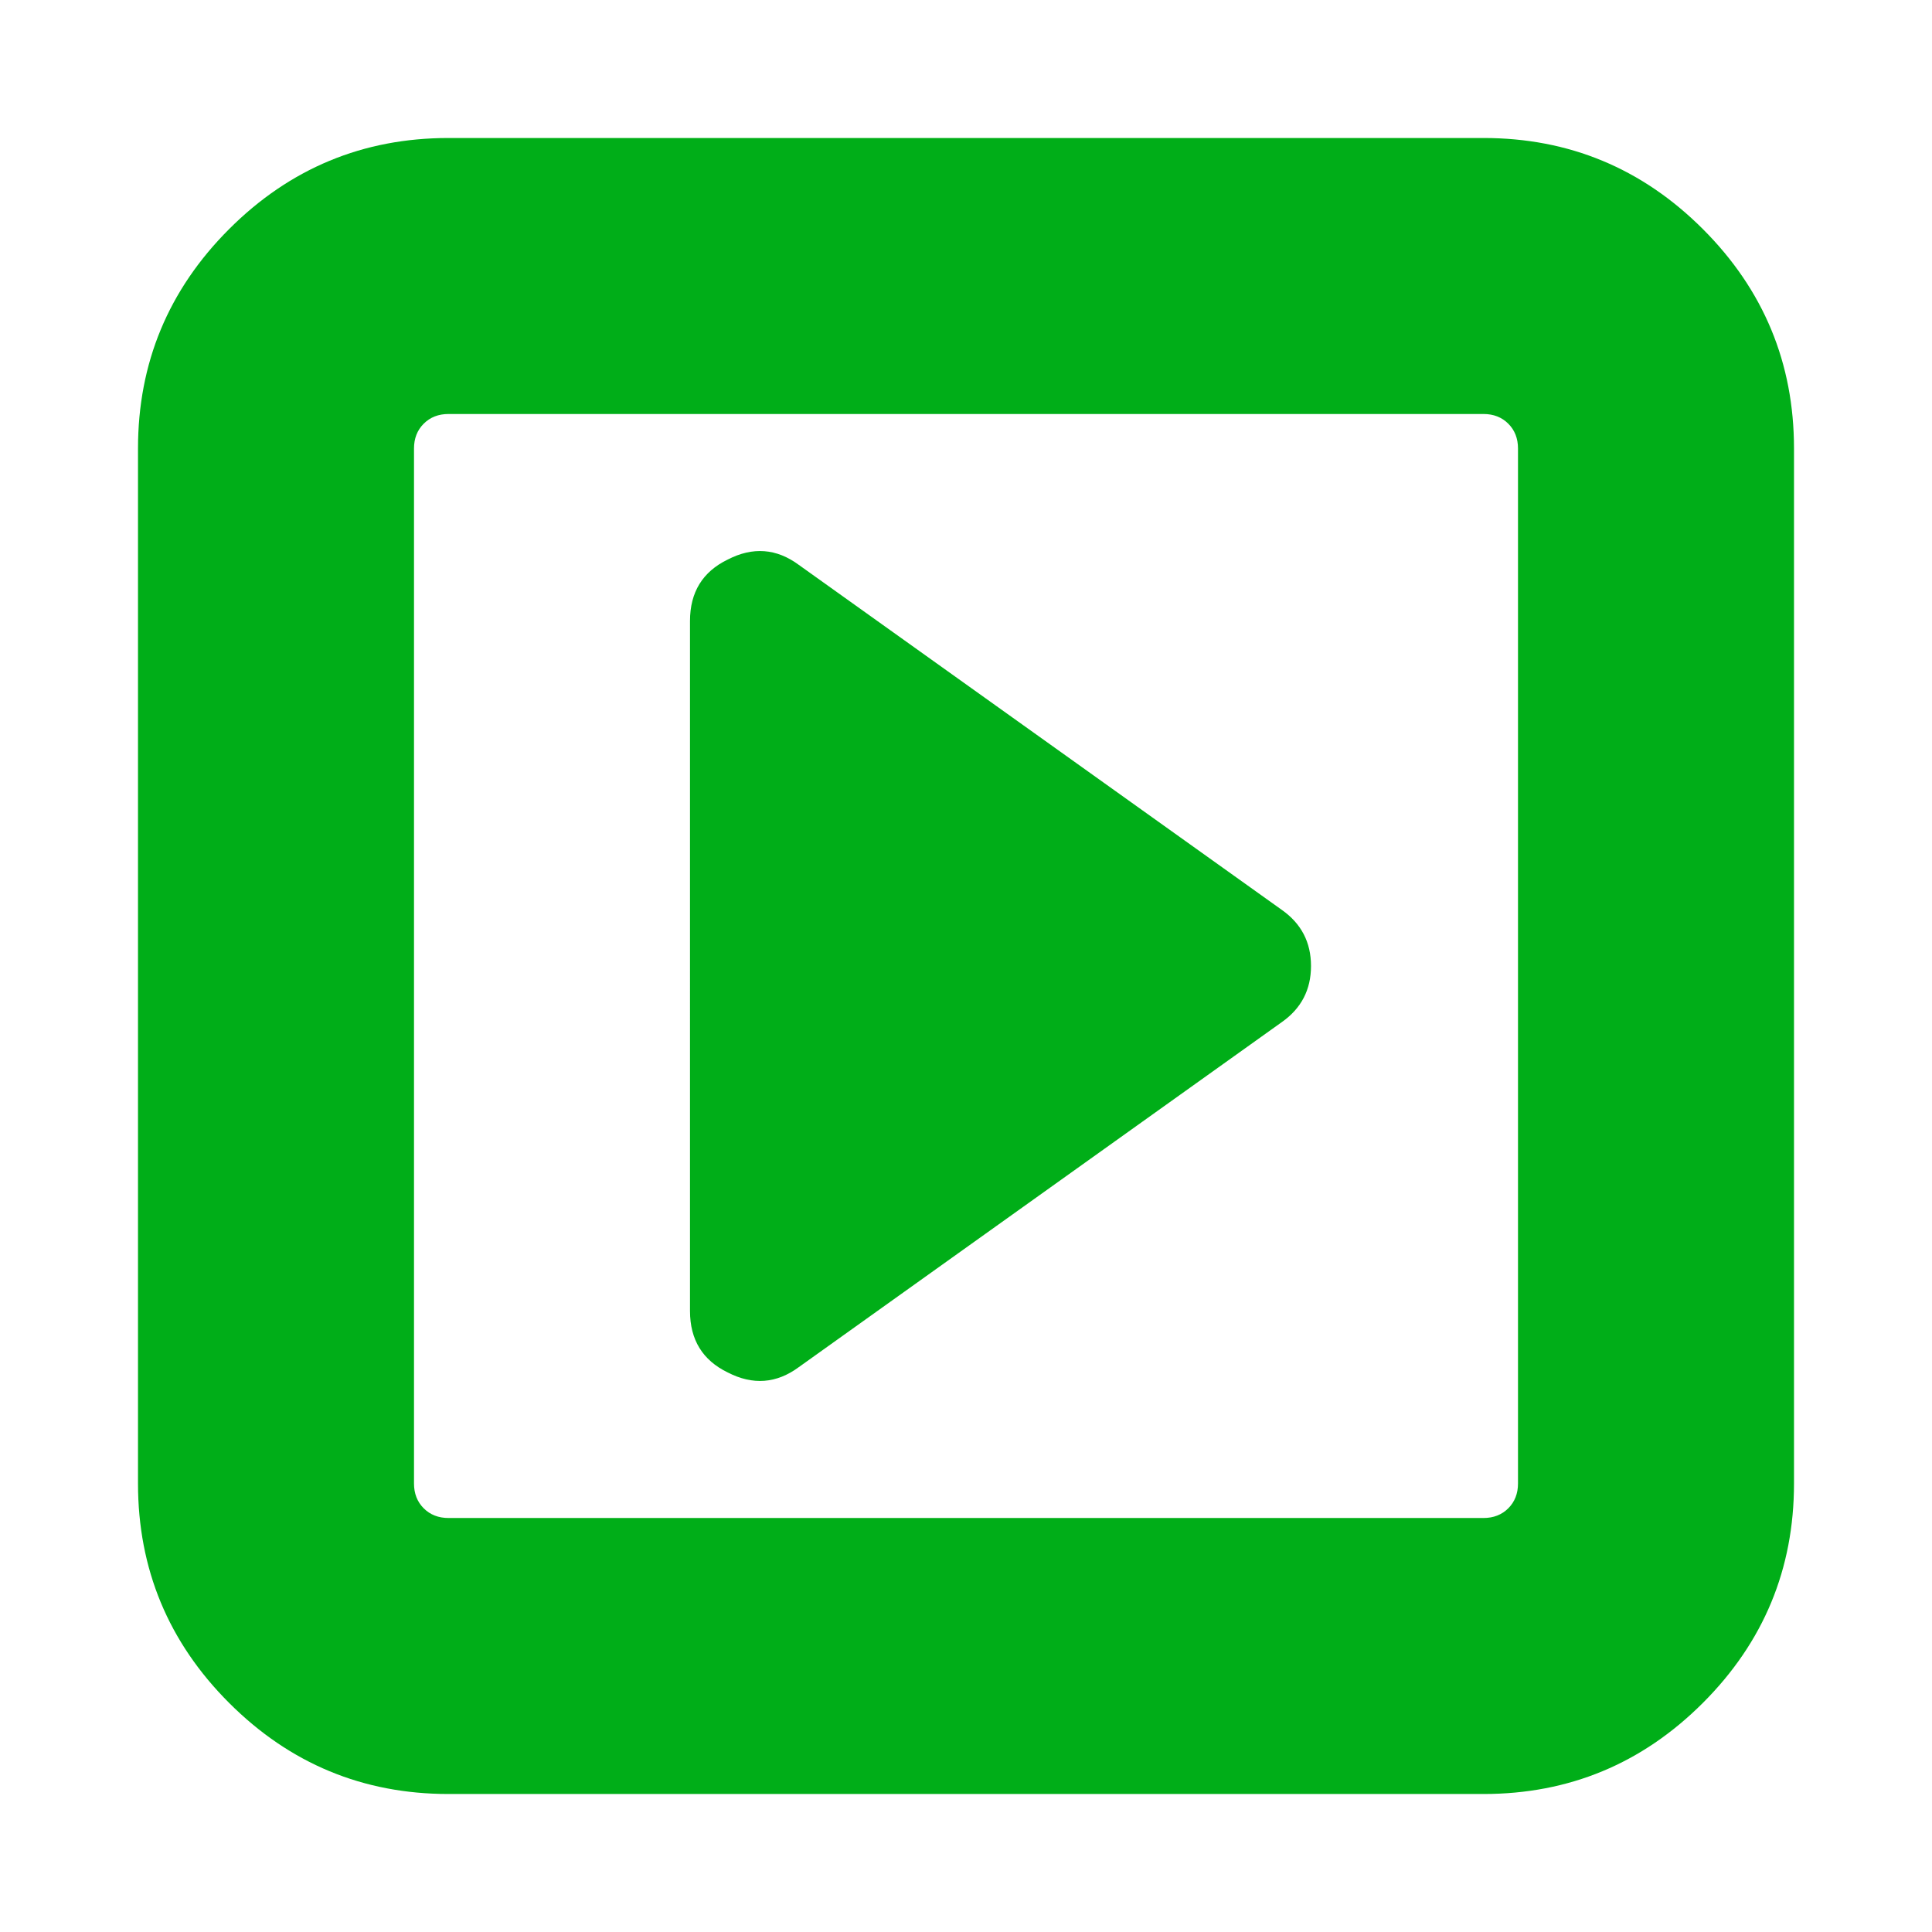 <?xml version="1.0" encoding="utf-8"?>
<!-- Generator: Adobe Illustrator 21.1.0, SVG Export Plug-In . SVG Version: 6.00 Build 0)  -->
<svg version="1.1" id="Layer_1" xmlns="http://www.w3.org/2000/svg" xmlns:xlink="http://www.w3.org/1999/xlink" x="0px" y="0px"
	 viewBox="0 0 1792 1792" style="enable-background:new 0 0 1792 1792;" xml:space="preserve">
<style type="text/css">
	.st0{fill:#00AE18;}
</style>
<path class="st0" d="M1216,896c0,22-9,39.3-27,52l-448,320c-20.7,15.3-42.7,17-66,5c-23.3-11.3-35-30.3-35-57V576
	c0-26.7,11.7-45.7,35-57c23.3-12,45.3-10.3,66,5l448,320C1207,856.7,1216,874,1216,896z M1408,1376V416c0-9.3-3-17-9-23
	s-13.7-9-23-9H416c-9.3,0-17,3-23,9s-9,13.7-9,23v960c0,9.3,3,17,9,23s13.7,9,23,9h960c9.3,0,17-3,23-9S1408,1385.3,1408,1376z
	 M1664,416v960c0,79.3-28.2,147.2-84.5,203.5S1455.3,1664,1376,1664H416c-79.3,0-147.2-28.2-203.5-84.5S128,1455.3,128,1376V416
	c0-79.3,28.2-147.2,84.5-203.5S336.7,128,416,128h960c79.3,0,147.2,28.2,203.5,84.5S1664,336.7,1664,416z"/>
</svg>
